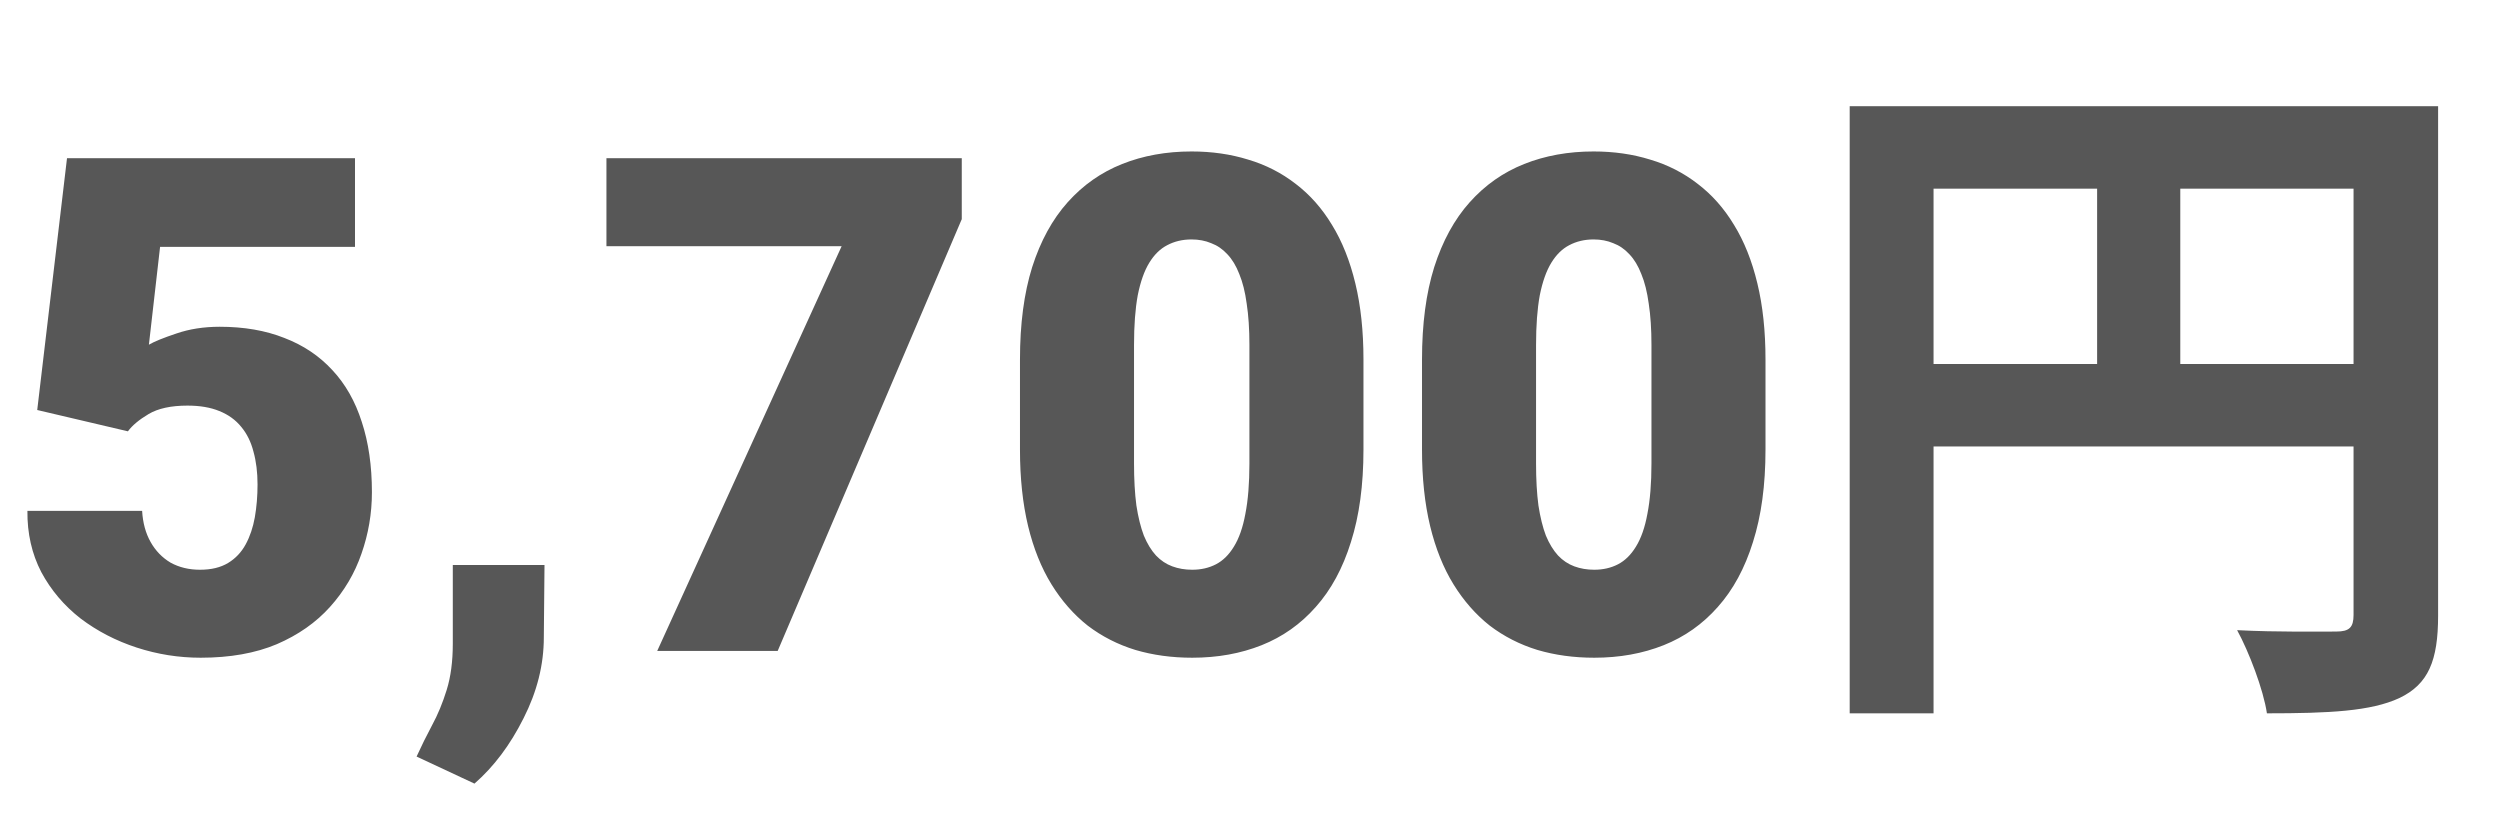 <svg width="202" height="67" viewBox="0 0 202 67" fill="none" xmlns="http://www.w3.org/2000/svg">
<path d="M10.336 34.851L3.008 33.129L5.414 12.785H28.684V19.949H12.934L12.031 27.851C12.469 27.596 13.207 27.295 14.246 26.949C15.303 26.584 16.47 26.402 17.746 26.402C19.715 26.402 21.456 26.703 22.969 27.304C24.5 27.888 25.794 28.754 26.852 29.902C27.909 31.032 28.702 32.427 29.23 34.086C29.777 35.745 30.051 37.64 30.051 39.773C30.051 41.487 29.768 43.146 29.203 44.75C28.656 46.336 27.809 47.767 26.66 49.043C25.53 50.3 24.099 51.303 22.367 52.05C20.635 52.78 18.585 53.144 16.215 53.144C14.447 53.144 12.724 52.871 11.047 52.324C9.37 51.777 7.857 50.993 6.508 49.972C5.177 48.933 4.12 47.685 3.336 46.226C2.57 44.75 2.197 43.1 2.215 41.277H11.484C11.539 42.243 11.767 43.082 12.168 43.793C12.569 44.504 13.107 45.06 13.781 45.461C14.474 45.843 15.267 46.035 16.16 46.035C17.072 46.035 17.828 45.853 18.43 45.488C19.031 45.123 19.505 44.622 19.852 43.984C20.198 43.346 20.444 42.617 20.59 41.797C20.736 40.958 20.809 40.074 20.809 39.144C20.809 38.16 20.699 37.276 20.48 36.492C20.28 35.708 19.952 35.043 19.496 34.496C19.04 33.931 18.448 33.502 17.719 33.211C17.008 32.919 16.151 32.773 15.148 32.773C13.818 32.773 12.77 33.001 12.004 33.457C11.238 33.913 10.682 34.377 10.336 34.851ZM43.996 45.652L43.941 51.504C43.941 53.709 43.395 55.888 42.301 58.039C41.225 60.19 39.904 61.949 38.336 63.316L33.66 61.129C34.043 60.29 34.462 59.443 34.918 58.586C35.374 57.747 35.766 56.799 36.094 55.742C36.422 54.685 36.586 53.445 36.586 52.023V45.652H43.996ZM77.711 12.785V17.707L62.836 52.597H53.102L68.004 19.894H49V12.785H77.711ZM110.168 29.054V36.328C110.168 39.19 109.831 41.678 109.156 43.793C108.5 45.907 107.552 47.657 106.312 49.043C105.091 50.428 103.633 51.458 101.938 52.133C100.242 52.807 98.374 53.144 96.332 53.144C94.691 53.144 93.16 52.935 91.738 52.515C90.316 52.078 89.031 51.422 87.883 50.547C86.753 49.653 85.777 48.541 84.957 47.211C84.137 45.88 83.508 44.312 83.07 42.508C82.633 40.685 82.414 38.625 82.414 36.328V29.054C82.414 26.174 82.742 23.686 83.398 21.59C84.073 19.475 85.03 17.725 86.269 16.34C87.509 14.954 88.977 13.924 90.672 13.25C92.367 12.575 94.236 12.238 96.277 12.238C97.918 12.238 99.44 12.457 100.844 12.894C102.266 13.314 103.551 13.97 104.699 14.863C105.848 15.738 106.823 16.841 107.625 18.172C108.445 19.502 109.074 21.079 109.512 22.902C109.949 24.707 110.168 26.758 110.168 29.054ZM100.953 37.449V27.879C100.953 26.603 100.88 25.491 100.734 24.543C100.607 23.595 100.406 22.793 100.133 22.137C99.878 21.48 99.559 20.952 99.176 20.55C98.793 20.131 98.356 19.831 97.863 19.648C97.389 19.448 96.861 19.347 96.277 19.347C95.548 19.347 94.892 19.502 94.309 19.812C93.743 20.104 93.26 20.578 92.859 21.234C92.458 21.89 92.148 22.765 91.93 23.859C91.729 24.953 91.629 26.293 91.629 27.879V37.449C91.629 38.743 91.693 39.873 91.82 40.84C91.966 41.788 92.167 42.599 92.422 43.273C92.695 43.929 93.023 44.467 93.406 44.886C93.789 45.288 94.227 45.579 94.719 45.761C95.211 45.944 95.749 46.035 96.332 46.035C97.043 46.035 97.681 45.889 98.246 45.597C98.811 45.306 99.294 44.832 99.695 44.175C100.115 43.501 100.424 42.617 100.625 41.523C100.844 40.411 100.953 39.053 100.953 37.449ZM142.652 29.054V36.328C142.652 39.19 142.315 41.678 141.641 43.793C140.984 45.907 140.036 47.657 138.797 49.043C137.576 50.428 136.117 51.458 134.422 52.133C132.727 52.807 130.858 53.144 128.816 53.144C127.176 53.144 125.645 52.935 124.223 52.515C122.801 52.078 121.516 51.422 120.367 50.547C119.237 49.653 118.262 48.541 117.441 47.211C116.621 45.88 115.992 44.312 115.555 42.508C115.117 40.685 114.898 38.625 114.898 36.328V29.054C114.898 26.174 115.227 23.686 115.883 21.59C116.557 19.475 117.514 17.725 118.754 16.34C119.993 14.954 121.461 13.924 123.156 13.25C124.852 12.575 126.72 12.238 128.762 12.238C130.402 12.238 131.924 12.457 133.328 12.894C134.75 13.314 136.035 13.97 137.184 14.863C138.332 15.738 139.307 16.841 140.109 18.172C140.93 19.502 141.559 21.079 141.996 22.902C142.434 24.707 142.652 26.758 142.652 29.054ZM133.438 37.449V27.879C133.438 26.603 133.365 25.491 133.219 24.543C133.091 23.595 132.891 22.793 132.617 22.137C132.362 21.48 132.043 20.952 131.66 20.55C131.277 20.131 130.84 19.831 130.348 19.648C129.874 19.448 129.345 19.347 128.762 19.347C128.033 19.347 127.376 19.502 126.793 19.812C126.228 20.104 125.745 20.578 125.344 21.234C124.943 21.89 124.633 22.765 124.414 23.859C124.214 24.953 124.113 26.293 124.113 27.879V37.449C124.113 38.743 124.177 39.873 124.305 40.84C124.451 41.788 124.651 42.599 124.906 43.273C125.18 43.929 125.508 44.467 125.891 44.886C126.273 45.288 126.711 45.579 127.203 45.761C127.695 45.944 128.233 46.035 128.816 46.035C129.527 46.035 130.165 45.889 130.73 45.597C131.296 45.306 131.779 44.832 132.18 44.175C132.599 43.501 132.909 42.617 133.109 41.523C133.328 40.411 133.438 39.053 133.438 37.449ZM149.455 8.581H193.415V15.245H156.231V57.637H149.455V8.581ZM190.167 8.581H196.999V49.741C196.999 53.381 196.215 55.285 193.863 56.405C191.567 57.469 188.207 57.637 183.167 57.637C182.887 55.733 181.711 52.653 180.759 50.917C184.007 51.085 187.647 51.029 188.767 51.029C189.831 51.029 190.167 50.693 190.167 49.685V8.581ZM153.151 29.413H193.471V36.077H153.151V29.413ZM169.447 12.221H176.167V32.717H169.447V12.221Z" fill="#575757"/>
</svg>
